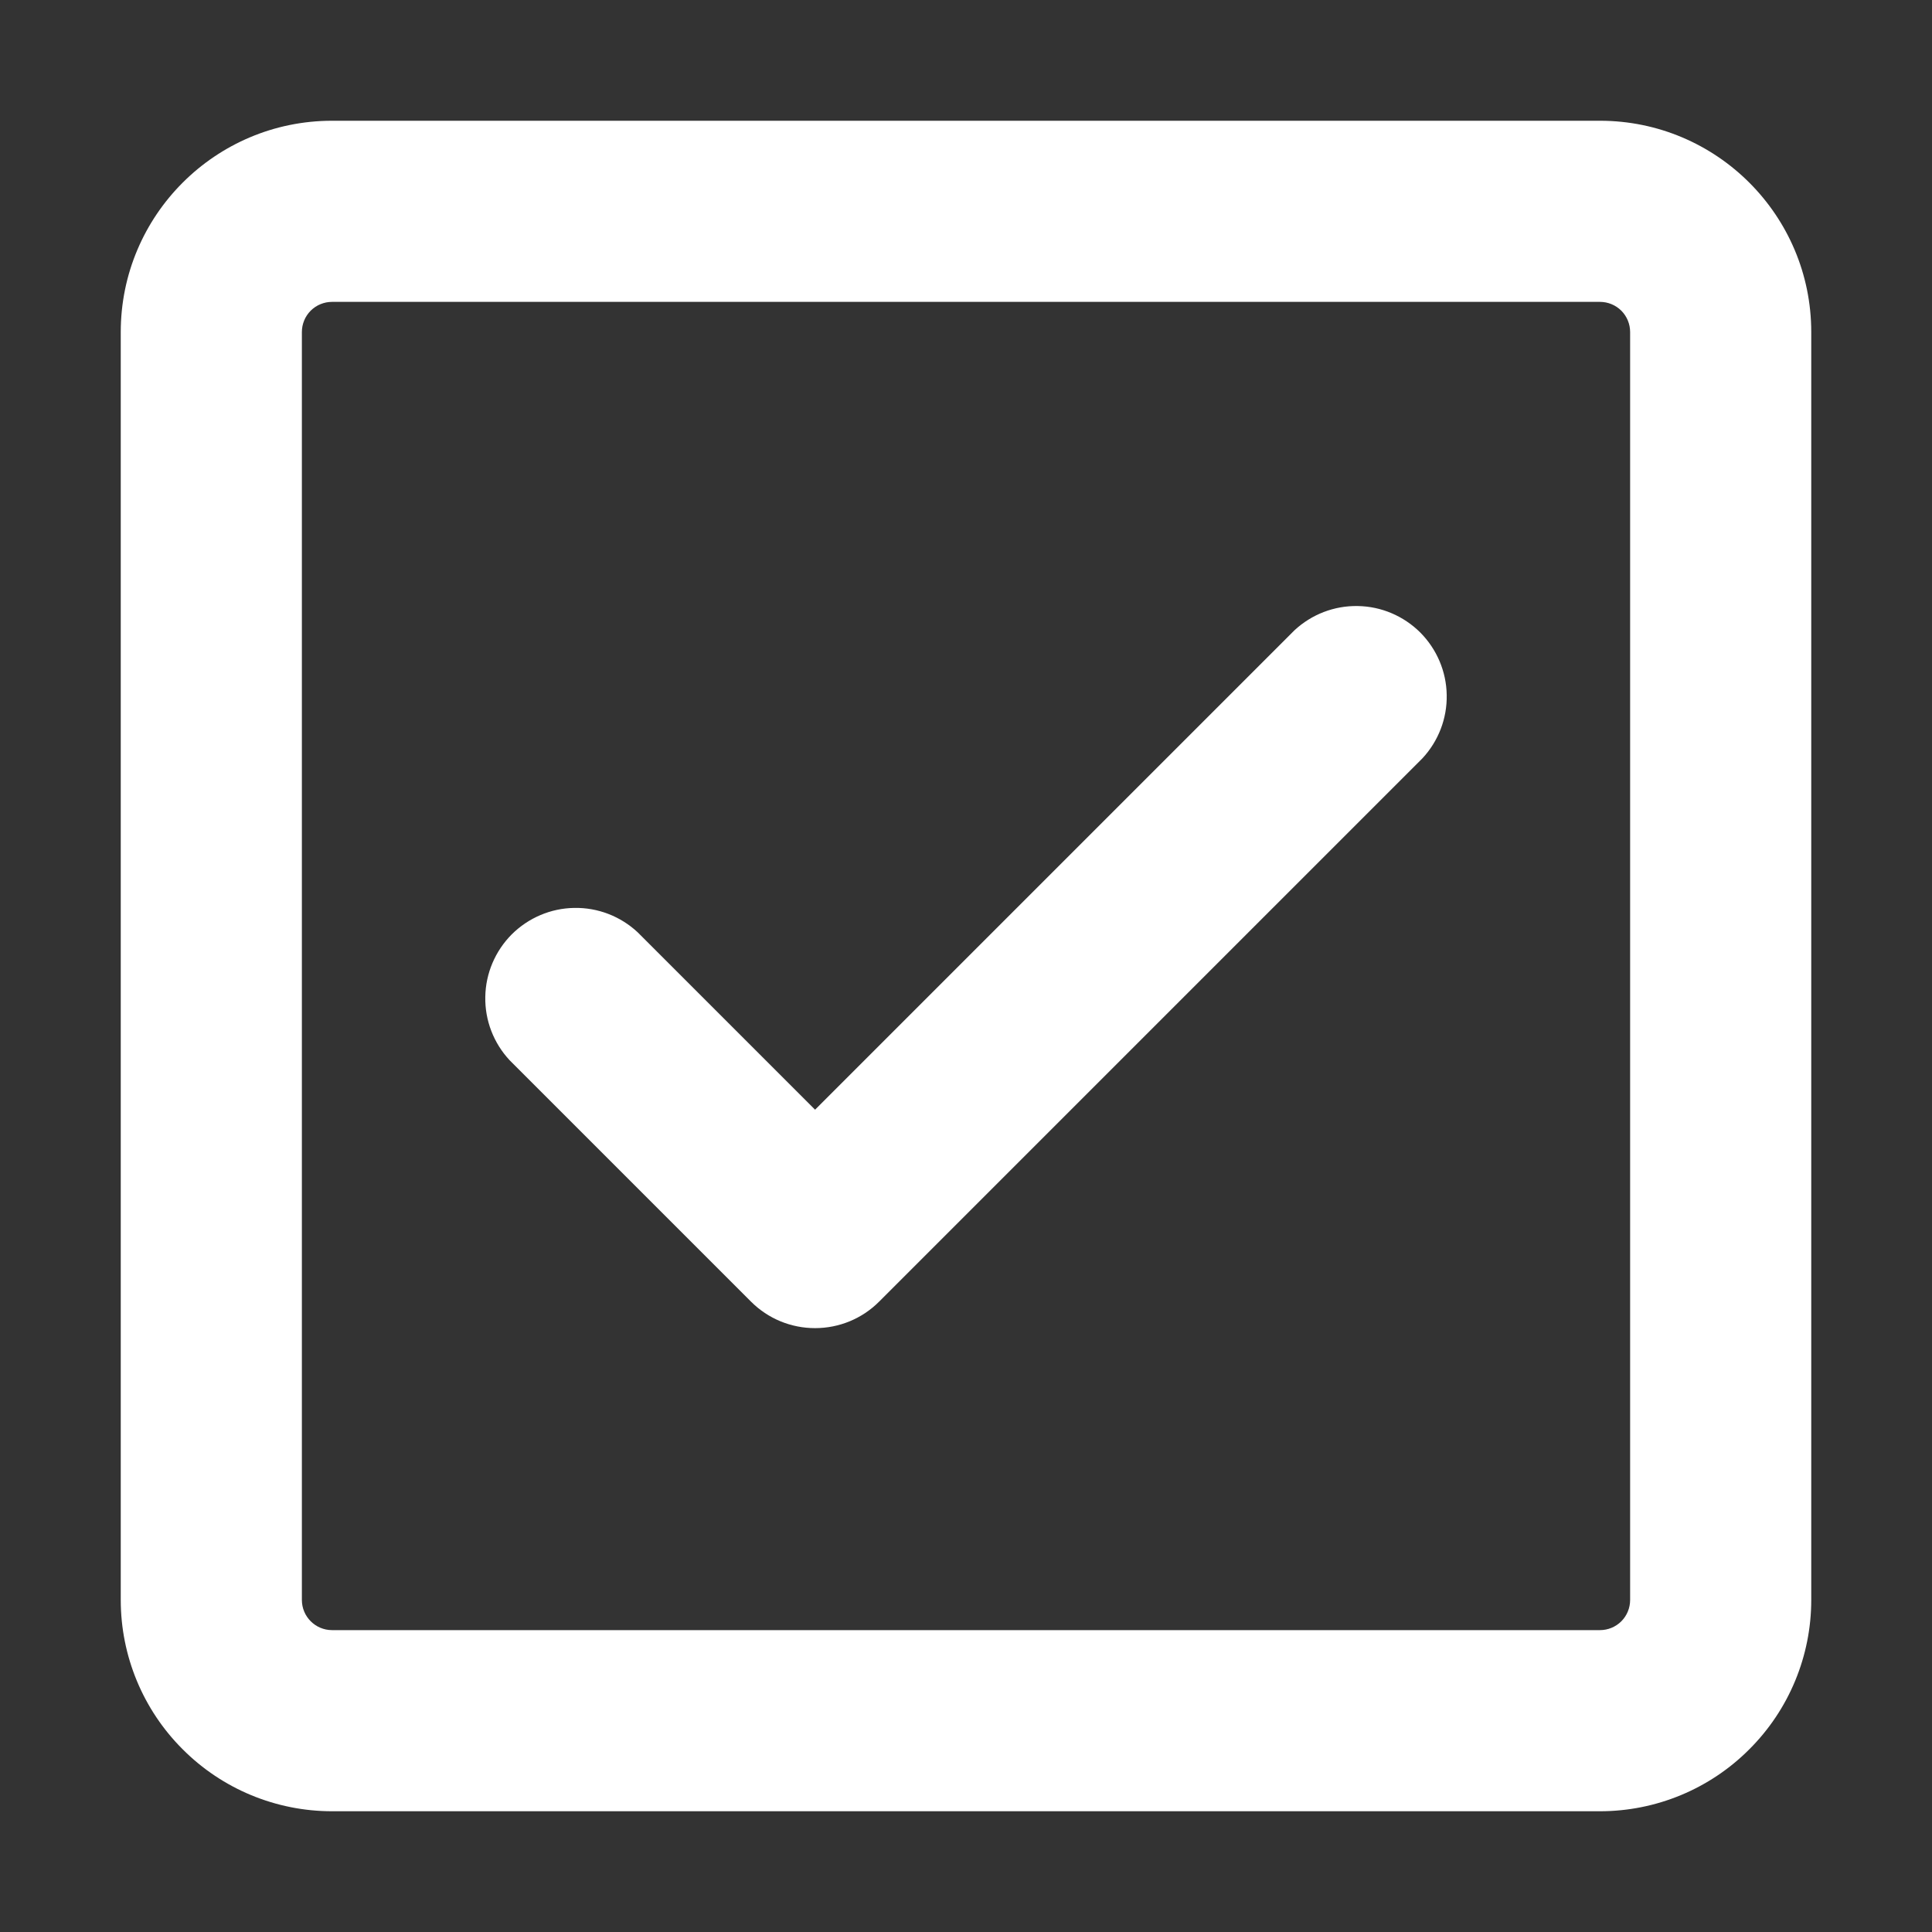 <svg width="16" height="16" viewBox="0 0 16 16" fill="none" xmlns="http://www.w3.org/2000/svg">
<rect x="0" y="0" width="16" height="16" fill="#333333" stroke="none"/>
<path d="M2.75 1H13.25C14.216 1 15 1.784 15 2.75V13.25C15 13.714 14.816 14.159 14.487 14.487C14.159 14.816 13.714 15 13.25 15H2.75C2.286 15 1.841 14.816 1.513 14.487C1.184 14.159 1 13.714 1 13.25V2.75C1 1.784 1.784 1 2.75 1ZM2.5 2.75V13.25C2.5 13.388 2.612 13.5 2.75 13.5H13.25C13.316 13.5 13.38 13.474 13.427 13.427C13.474 13.38 13.5 13.316 13.5 13.25V2.75C13.5 2.684 13.474 2.62 13.427 2.573C13.38 2.526 13.316 2.5 13.25 2.5H2.75C2.684 2.5 2.62 2.526 2.573 2.573C2.526 2.62 2.5 2.684 2.5 2.75ZM11.78 6.28L7.28 10.78C7.139 10.921 6.949 10.999 6.75 10.999C6.551 10.999 6.361 10.921 6.22 10.78L4.22 8.78C4.088 8.638 4.015 8.45 4.019 8.255C4.022 8.061 4.101 7.876 4.238 7.738C4.376 7.601 4.561 7.522 4.755 7.519C4.95 7.515 5.138 7.588 5.28 7.72L6.75 9.19L10.72 5.22C10.862 5.088 11.05 5.015 11.245 5.019C11.439 5.022 11.624 5.101 11.762 5.238C11.899 5.376 11.978 5.561 11.981 5.755C11.985 5.95 11.912 6.138 11.78 6.28Z" fill="white"/>
</svg>
